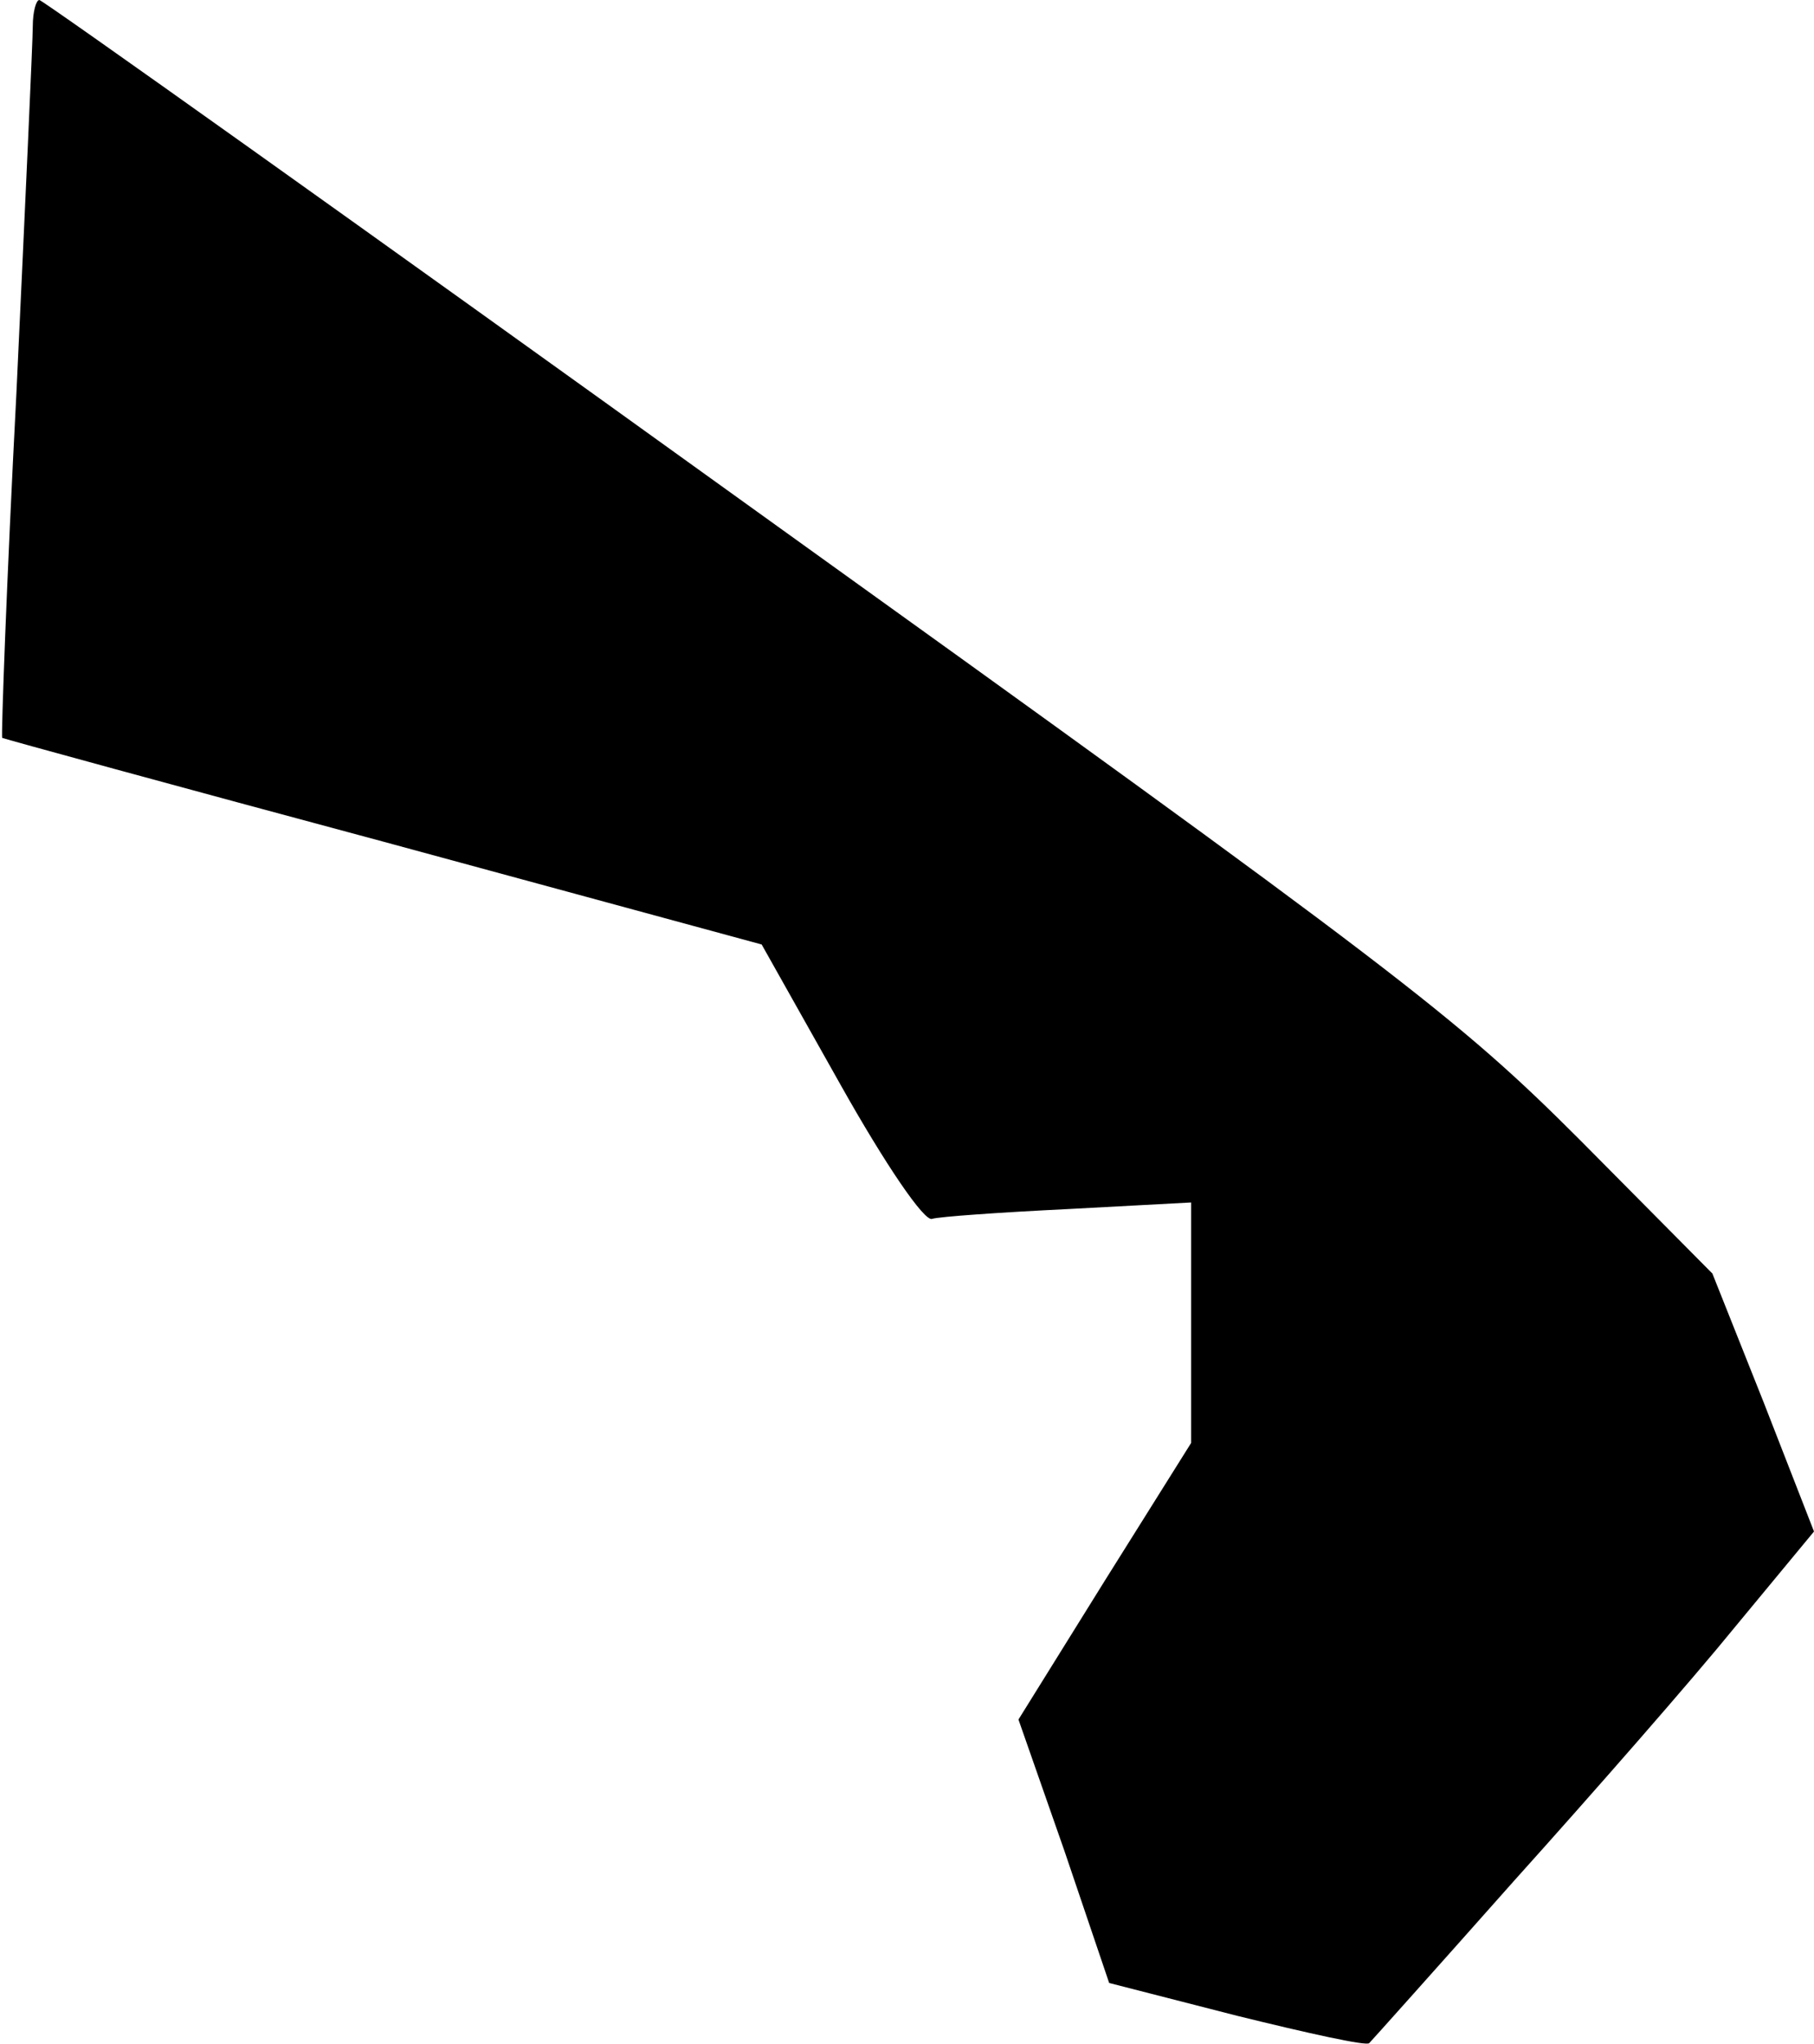 <?xml version="1.0" standalone="no"?>
<!DOCTYPE svg PUBLIC "-//W3C//DTD SVG 20010904//EN"
 "http://www.w3.org/TR/2001/REC-SVG-20010904/DTD/svg10.dtd">
<svg version="1.0" xmlns="http://www.w3.org/2000/svg"
 width="166pt" height="187pt" viewBox="0 0 166 187"
 preserveAspectRatio="xMidYMid meet">
<g transform="translate(0,187) scale(0.1,-0.1)"
fill="#000000" stroke="none">
<path fill="#000000" stroke="none" d="M30 1846 c0 -13 -7 -165 -15 -336 -9
-172 -14 -314 -13 -315 2 -1 159 -44 349 -95 l346 -94 72 -128 c41 -73 77
-126 84 -123 6 2 63 6 125 9 l112 6 0 -110 0 -110 -79 -126 -79 -127 42 -120
41 -121 117 -30 c65 -16 119 -28 121 -25 2 2 62 69 133 149 72 80 163 184 202
232 l72 87 -46 118 -47 118 -121 122 c-113 113 -164 152 -763 582 -353 254
-644 461 -647 461 -3 0 -6 -11 -6 -24z"/>
</g>
</svg>
